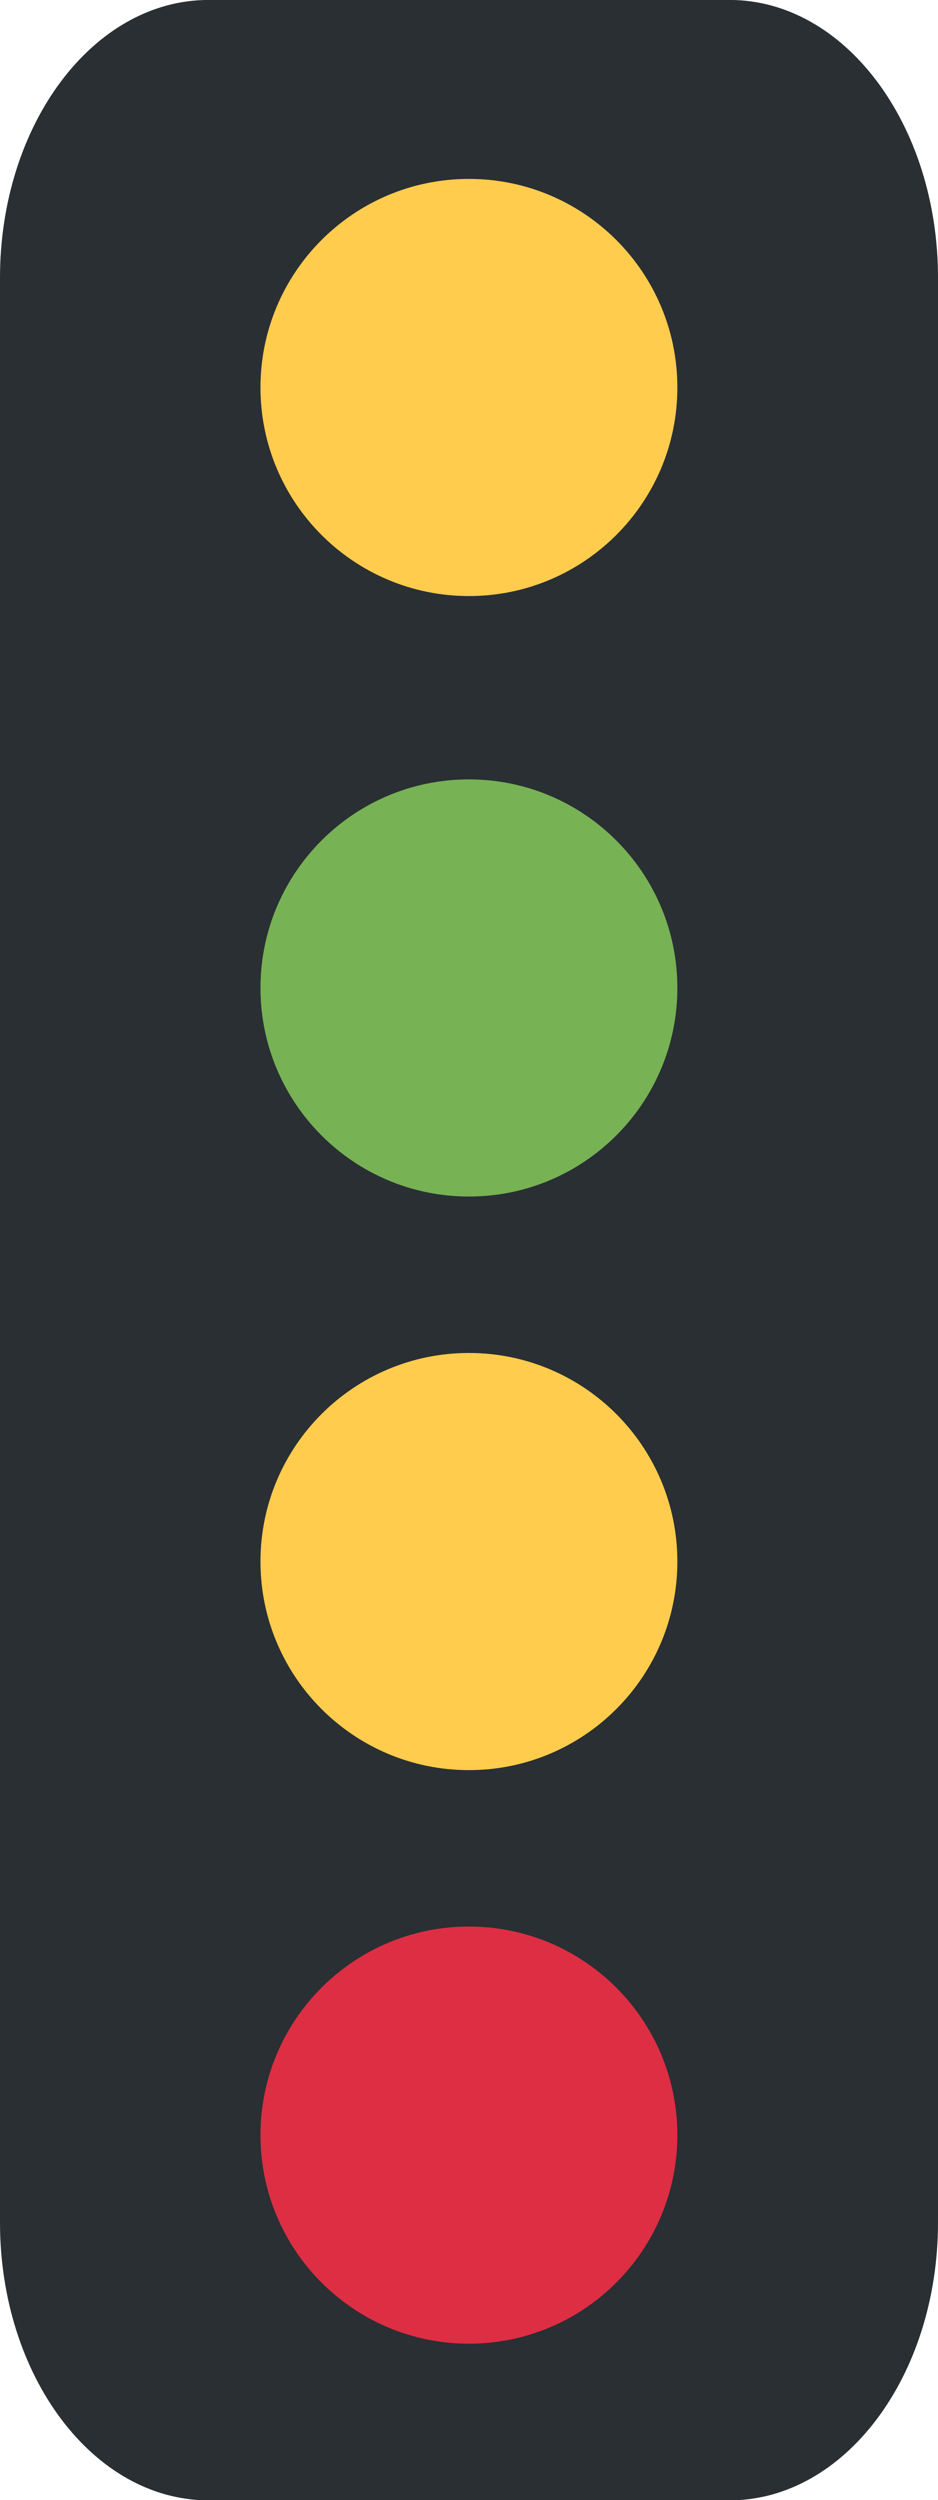 <?xml version="1.0" encoding="UTF-8" standalone="no"?>
<svg
   xmlns:dc="http://purl.org/dc/elements/1.1/"
   xmlns:cc="http://creativecommons.org/ns#"
   xmlns:rdf="http://www.w3.org/1999/02/22-rdf-syntax-ns#"
   xmlns:svg="http://www.w3.org/2000/svg"
   xmlns="http://www.w3.org/2000/svg"
   xmlns:sodipodi="http://sodipodi.sourceforge.net/DTD/sodipodi-0.dtd"
   xmlns:inkscape="http://www.inkscape.org/namespaces/inkscape"
   viewBox="0 0 22.5 59.934"
   xml:space="preserve"
   version="1.1"
   id="svg2"
   inkscape:version="0.48.4 r9943 custom"
   width="100%"
   height="100%"
   sodipodi:docname="1f6a6-4aspect.svg"><sodipodi:namedview
     pagecolor="#ffffff"
     bordercolor="#666666"
     borderopacity="1"
     objecttolerance="10"
     gridtolerance="10"
     guidetolerance="10"
     inkscape:pageopacity="0"
     inkscape:pageshadow="2"
     inkscape:window-width="1366"
     inkscape:window-height="722"
     id="namedview3136"
     showgrid="false"
     fit-margin-top="0"
     fit-margin-left="0"
     fit-margin-right="0"
     fit-margin-bottom="0"
     inkscape:zoom="7.0308339"
     inkscape:cx="-10.958795"
     inkscape:cy="38.961908"
     inkscape:window-x="0"
     inkscape:window-y="24"
     inkscape:window-maximized="0"
     inkscape:current-layer="svg2" /><defs
     id="defs6"><clipPath
       id="clipPath16"
       clipPathUnits="userSpaceOnUse"><path
         id="path18"
         d="M 0,38 38,38 38,0 0,0 0,38 z"
         inkscape:connector-curvature="0" /></clipPath></defs><g
     id="g20"
     transform="matrix(1.25,0,0,1.665,22.5,6.659)"><path
       inkscape:connector-curvature="0"
       d="m 0,0 c 0,-2.209 -1.791,-4 -4,-4 l -10,0 c -2.209,0 -4,1.791 -4,4 l 0,28 c 0,2.209 1.791,4 4,4 l 10,0 c 2.209,0 4,-1.791 4,-4 L 0,0 z"
       style="fill:#292f33;fill-opacity:1;fill-rule:nonzero;stroke:none"
       id="path22" /></g><g
     id="g24"
     transform="matrix(1.25,0,0,1.25,11.248,28.684)"><path
       inkscape:connector-curvature="0"
       d="m 0,0 c 2.209,0 4,-1.791 4,-4 0,-2.209 -1.791,-4 -4,-4 -2.209,0 -4,1.791 -4,4 0,2.209 1.791,4 4,4"
       style="fill:#77b255;fill-opacity:1;fill-rule:nonzero;stroke:none"
       id="path26" /></g><g
     id="g28"
     transform="matrix(1.25,0,0,1.25,11.248,42.434)"><path
       inkscape:connector-curvature="0"
       d="m 0,0 c 2.209,0 4,-1.791 4,-4 0,-2.209 -1.791,-4 -4,-4 -2.209,0 -4,1.791 -4,4 0,2.209 1.791,4 4,4"
       style="fill:#ffcc4d;fill-opacity:1;fill-rule:nonzero;stroke:none"
       id="path30" /></g><g
     id="g32"
     transform="matrix(1.25,0,0,1.25,11.248,56.184)"><path
       inkscape:connector-curvature="0"
       d="m 0,0 c 2.209,0 4,-1.791 4,-4 0,-2.209 -1.791,-4 -4,-4 -2.209,0 -4,1.791 -4,4 0,2.209 1.791,4 4,4"
       style="fill:#dd2e44;fill-opacity:1;fill-rule:nonzero;stroke:none"
       id="path34" /></g><g
     id="g28-2"
     transform="matrix(1.25,0,0,1.25,11.248,14.289)"><path
       inkscape:connector-curvature="0"
       d="m 0,0 c 2.209,0 4,-1.791 4,-4 0,-2.209 -1.791,-4 -4,-4 -2.209,0 -4,1.791 -4,4 0,2.209 1.791,4 4,4"
       style="fill:#ffcc4d;fill-opacity:1;fill-rule:nonzero;stroke:none"
       id="path30-4" /></g></svg>